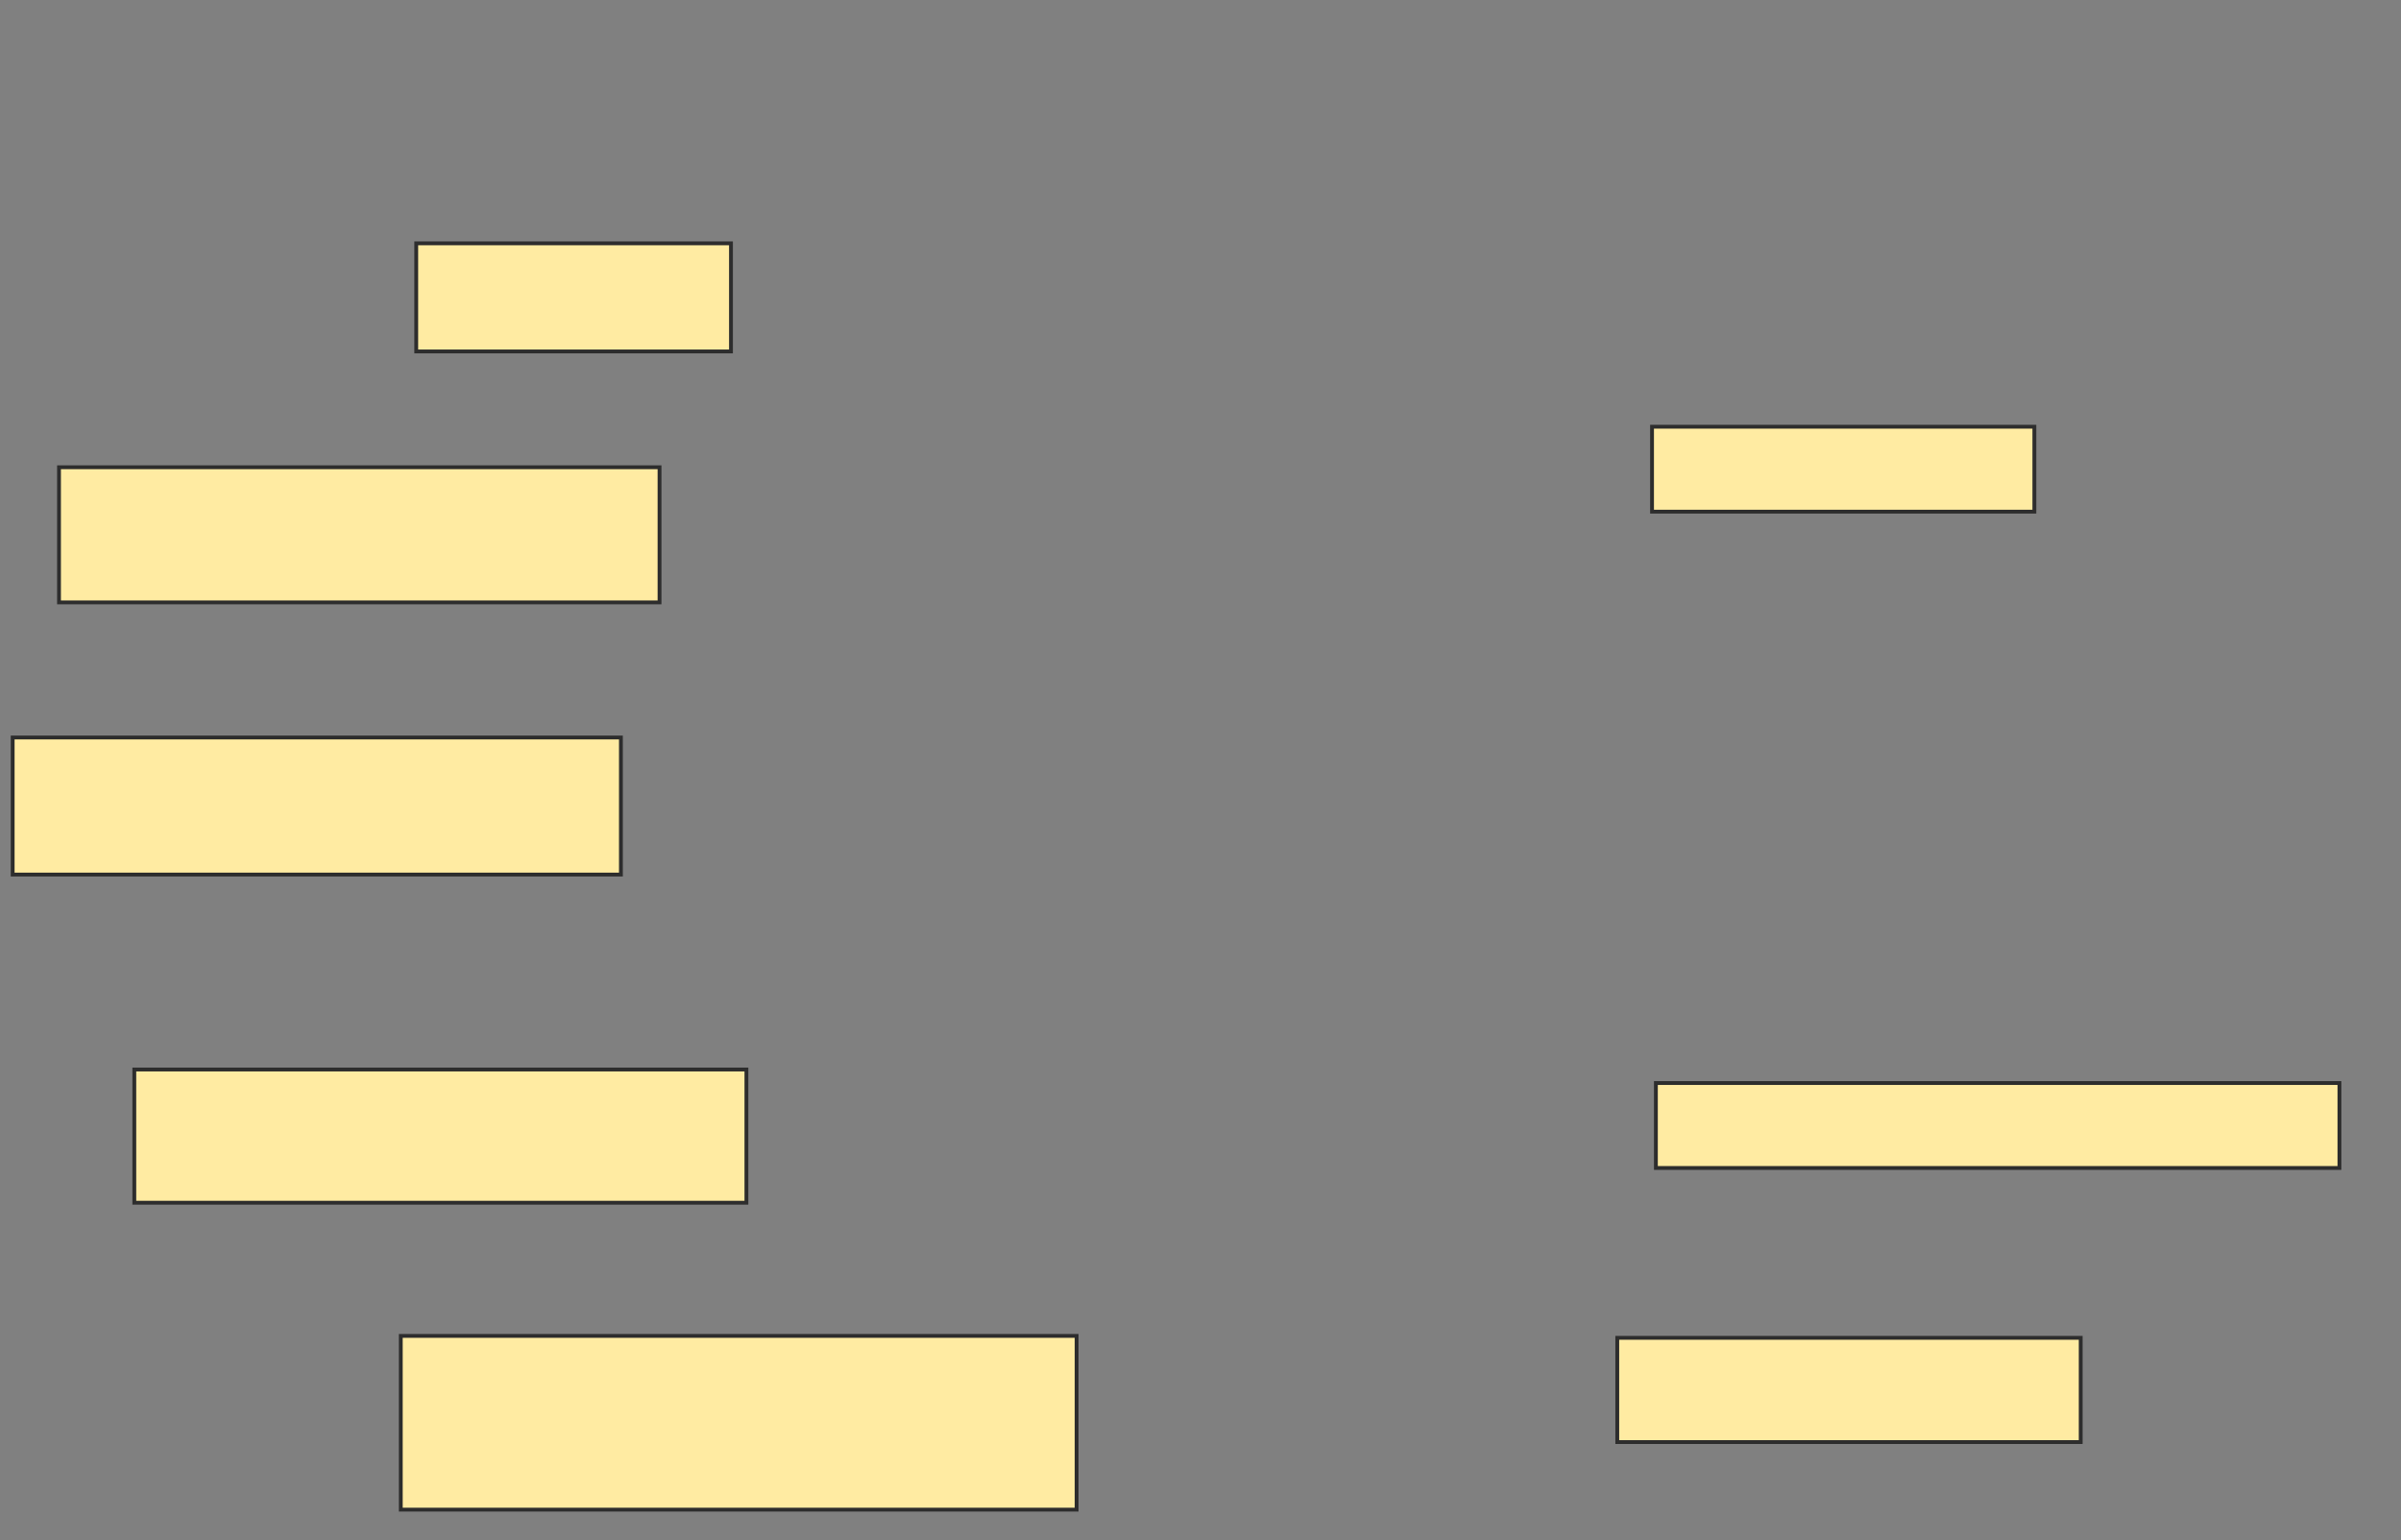 <svg xmlns="http://www.w3.org/2000/svg" width="628" height="403">
 <rect width="100%" height="100%" fill="#808080" stroke="none"/>
 <!-- Created with Image Occlusion Enhanced -->
 <g>
  <title>Labels</title>
 </g>
 <g>
  <title>Masks</title>
  
  <rect id="f21fad95e1274df6b37f9925bf005501-ao-2" height="28.283" width="82.323" y="63.667" x="108.869" stroke="#2D2D2D" fill="#FFEBA2"/>
  <rect id="f21fad95e1274df6b37f9925bf005501-ao-3" height="35.354" width="157.071" y="122.253" x="15.434" stroke="#2D2D2D" fill="#FFEBA2"/>
  <rect id="f21fad95e1274df6b37f9925bf005501-ao-4" height="35.859" width="159.091" y="192.96" x="3.313" stroke="#2D2D2D" fill="#FFEBA2"/>
  <rect id="f21fad95e1274df6b37f9925bf005501-ao-5" height="34.848" width="160.101" y="279.828" x="35.131" stroke="#2D2D2D" fill="#FFEBA2"/>
  <rect id="f21fad95e1274df6b37f9925bf005501-ao-6" height="45.455" width="176.768" y="349.525" x="104.828" stroke="#2D2D2D" fill="#FFEBA2"/>
  <rect id="f21fad95e1274df6b37f9925bf005501-ao-7" height="22.222" width="178.788" y="283.364" x="433.111" stroke="#2D2D2D" fill="#FFEBA2"/>
  
  <rect id="f21fad95e1274df6b37f9925bf005501-ao-8" height="27.273" width="121.212" y="350.03" x="423.01" stroke="#2D2D2D" fill="#FFEBA2"/>
  <rect id="f21fad95e1274df6b37f9925bf005501-ao-9" height="22.222" width="100" y="111.646" x="432.101" stroke="#2D2D2D" fill="#FFEBA2"/>
 </g>
</svg>